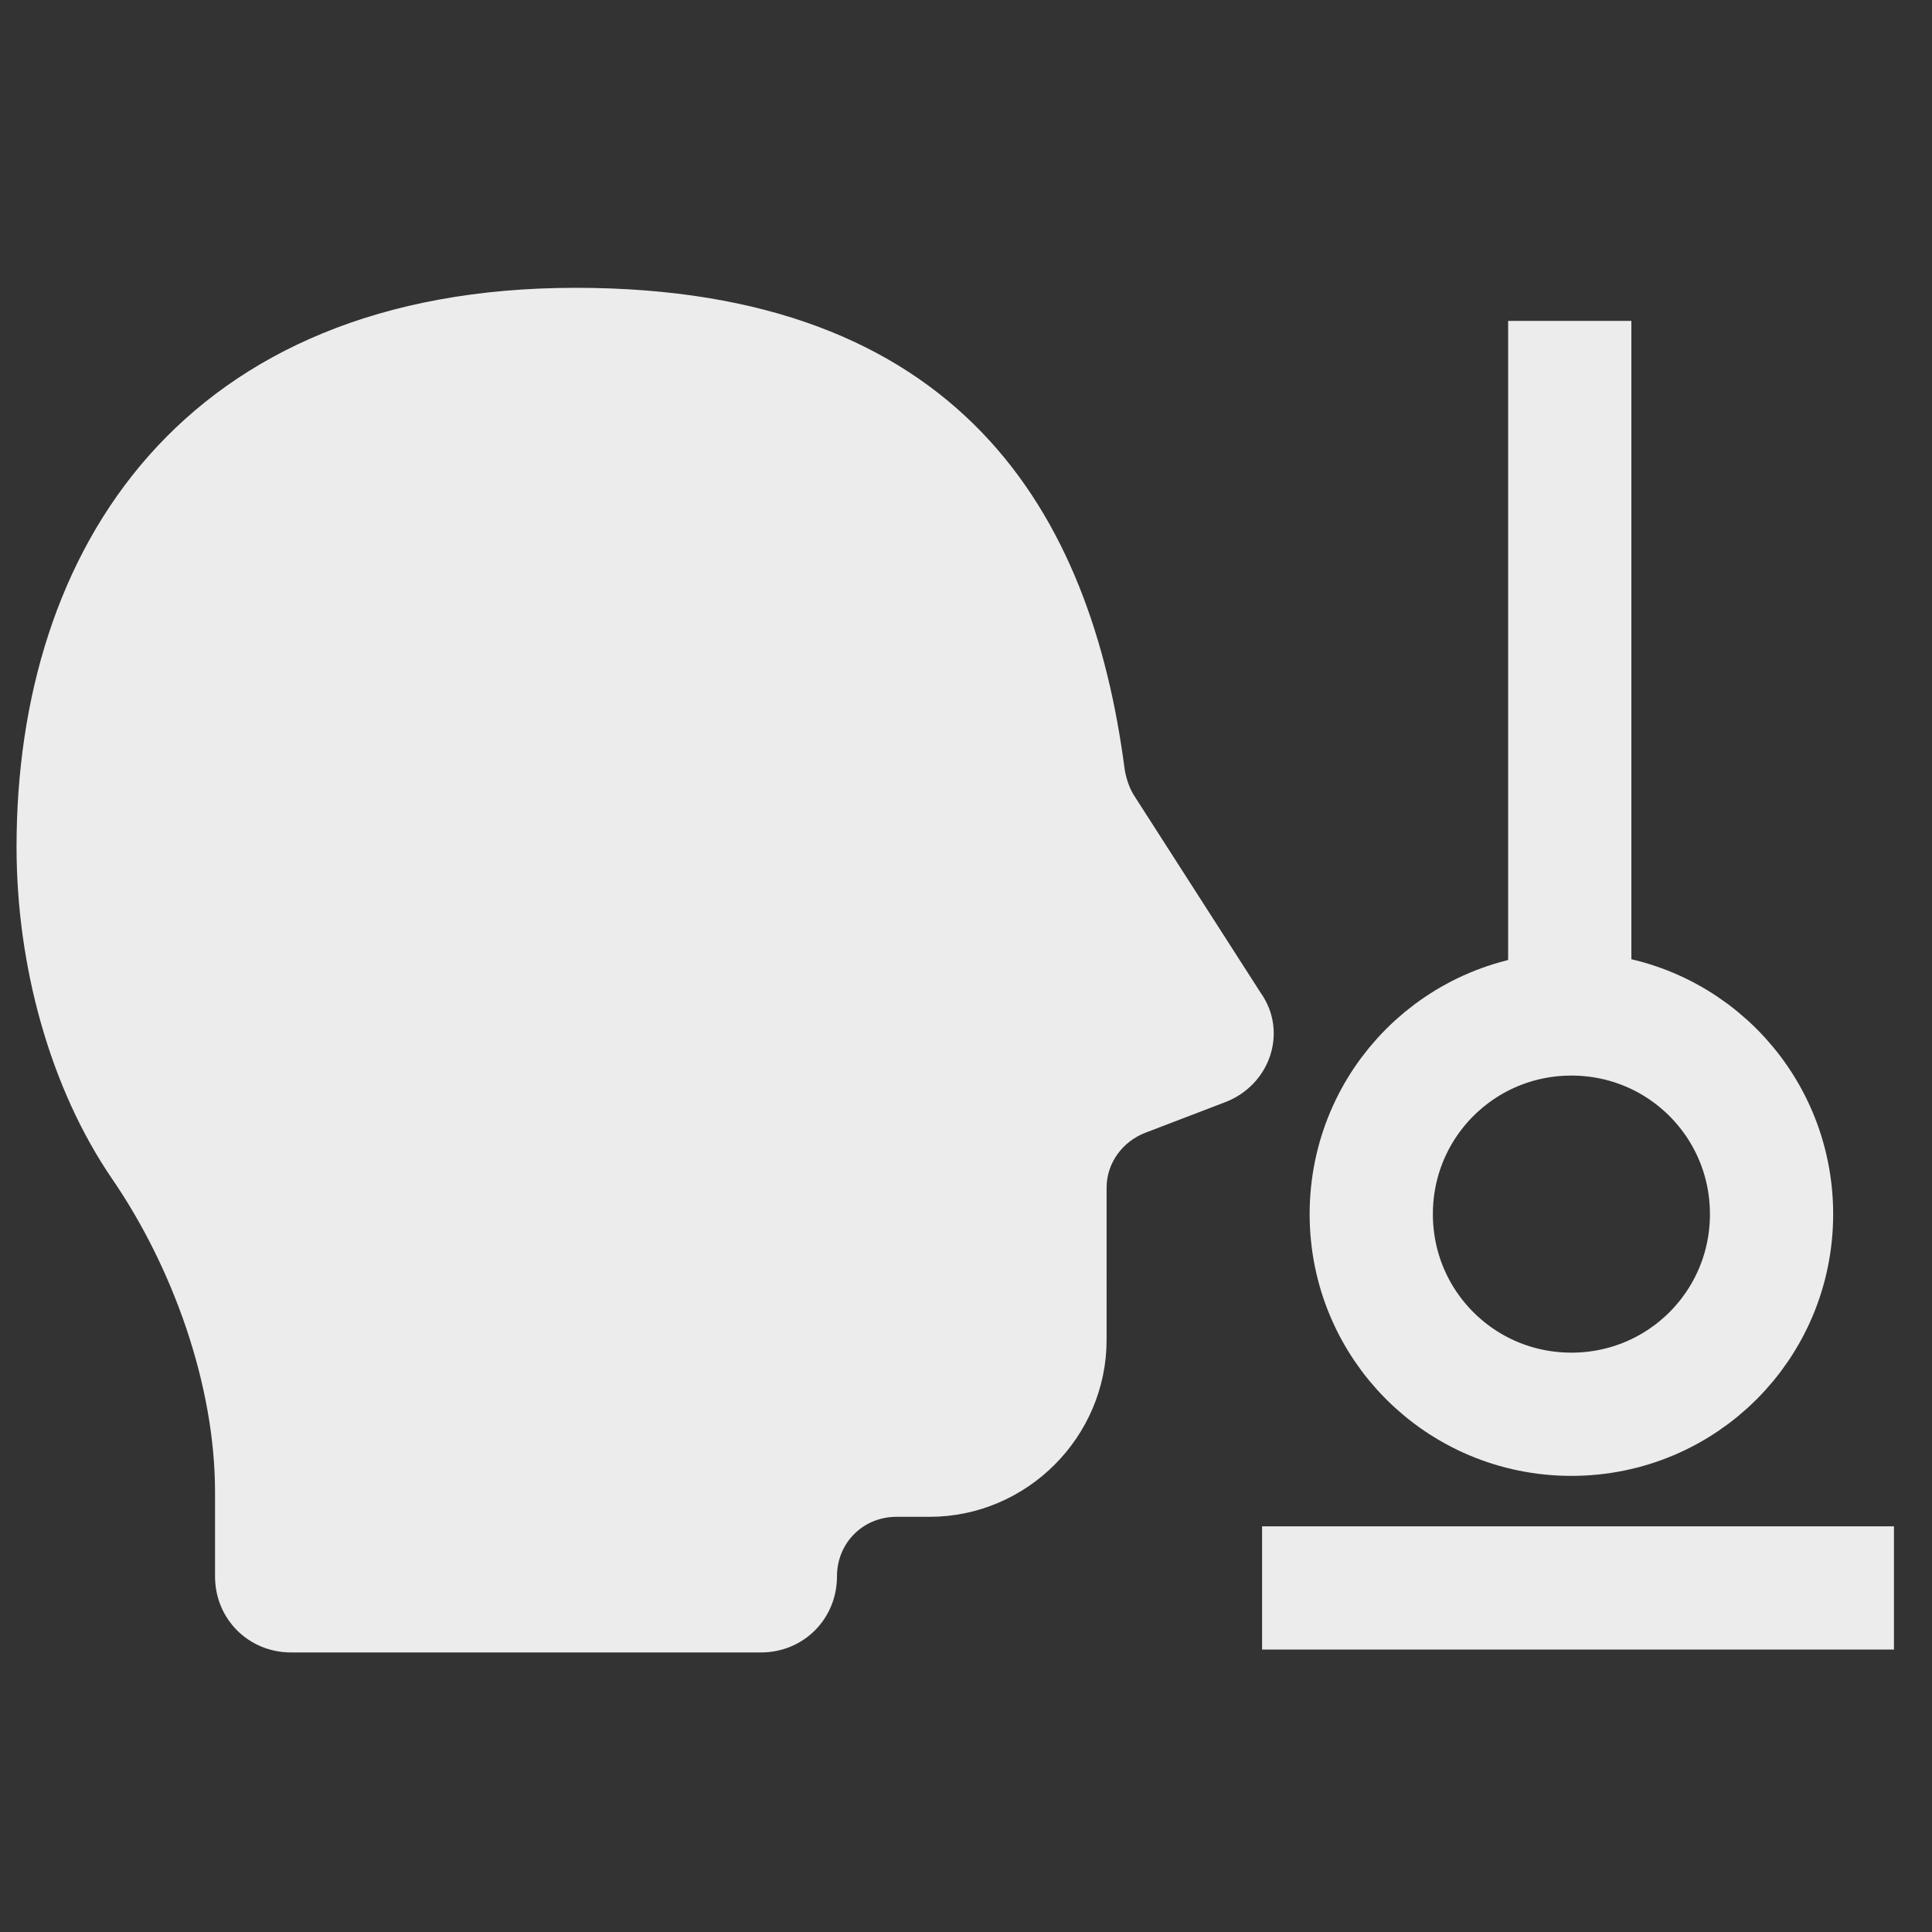 <?xml version="1.0" encoding="utf-8"?>
<!-- Generator: Adobe Illustrator 27.4.0, SVG Export Plug-In . SVG Version: 6.00 Build 0)  -->
<svg version="1.1" id="Vrstva_1" xmlns="http://www.w3.org/2000/svg" xmlns:xlink="http://www.w3.org/1999/xlink" x="0px" y="0px"
	 viewBox="0 0 116.8 116.8" style="enable-background:new 0 0 116.8 116.8;" xml:space="preserve">
<rect x="0" y="0" width="116.8" height="116.8" fill="#333333" stroke="none"/>
<style type="text/css">
	.st0{fill:#ECECEC;stroke:#ECECEC;stroke-miterlimit:10;}
	.st1{fill:none;stroke:#ECECEC;stroke-width:7.45;stroke-miterlimit:10;}
</style>
<path class="st0" d="M73.8,66.2L69.1,68c-1.6,0.6-2.7,2.1-2.7,3.8V81c0,5.6-4.6,10.2-10.2,10.2h-2c-2.3,0-4.1,1.8-4.1,4.1l0,0
	c0,2.3-1.8,4.1-4.1,4.1H17.6c-2.3,0-4.1-1.8-4.1-4.1v-5.1c0-6.6-2.6-13.8-6.3-19.2S1.5,58.3,1.5,51.2c0-17.8,9.9-33.3,33.3-33.3
	c22.9,0,30.7,13.3,32.7,28.7c0.1,0.6,0.3,1.2,0.6,1.7l7.7,12C77.3,62.4,76.3,65.3,73.8,66.2z"/>
<g>
	<path class="st1" d="M95,61.3c-6.7,0-12.1,5.4-12.1,12.1S88.3,85.5,95,85.5s12.1-5.4,12.1-12.1S101.7,61.3,95,61.3z"/>
	<line class="st1" x1="94.9" y1="63.2" x2="94.9" y2="19.4"/>
	<line class="st1" x1="76.3" y1="96" x2="114.5" y2="96"/>
</g>
</svg>
